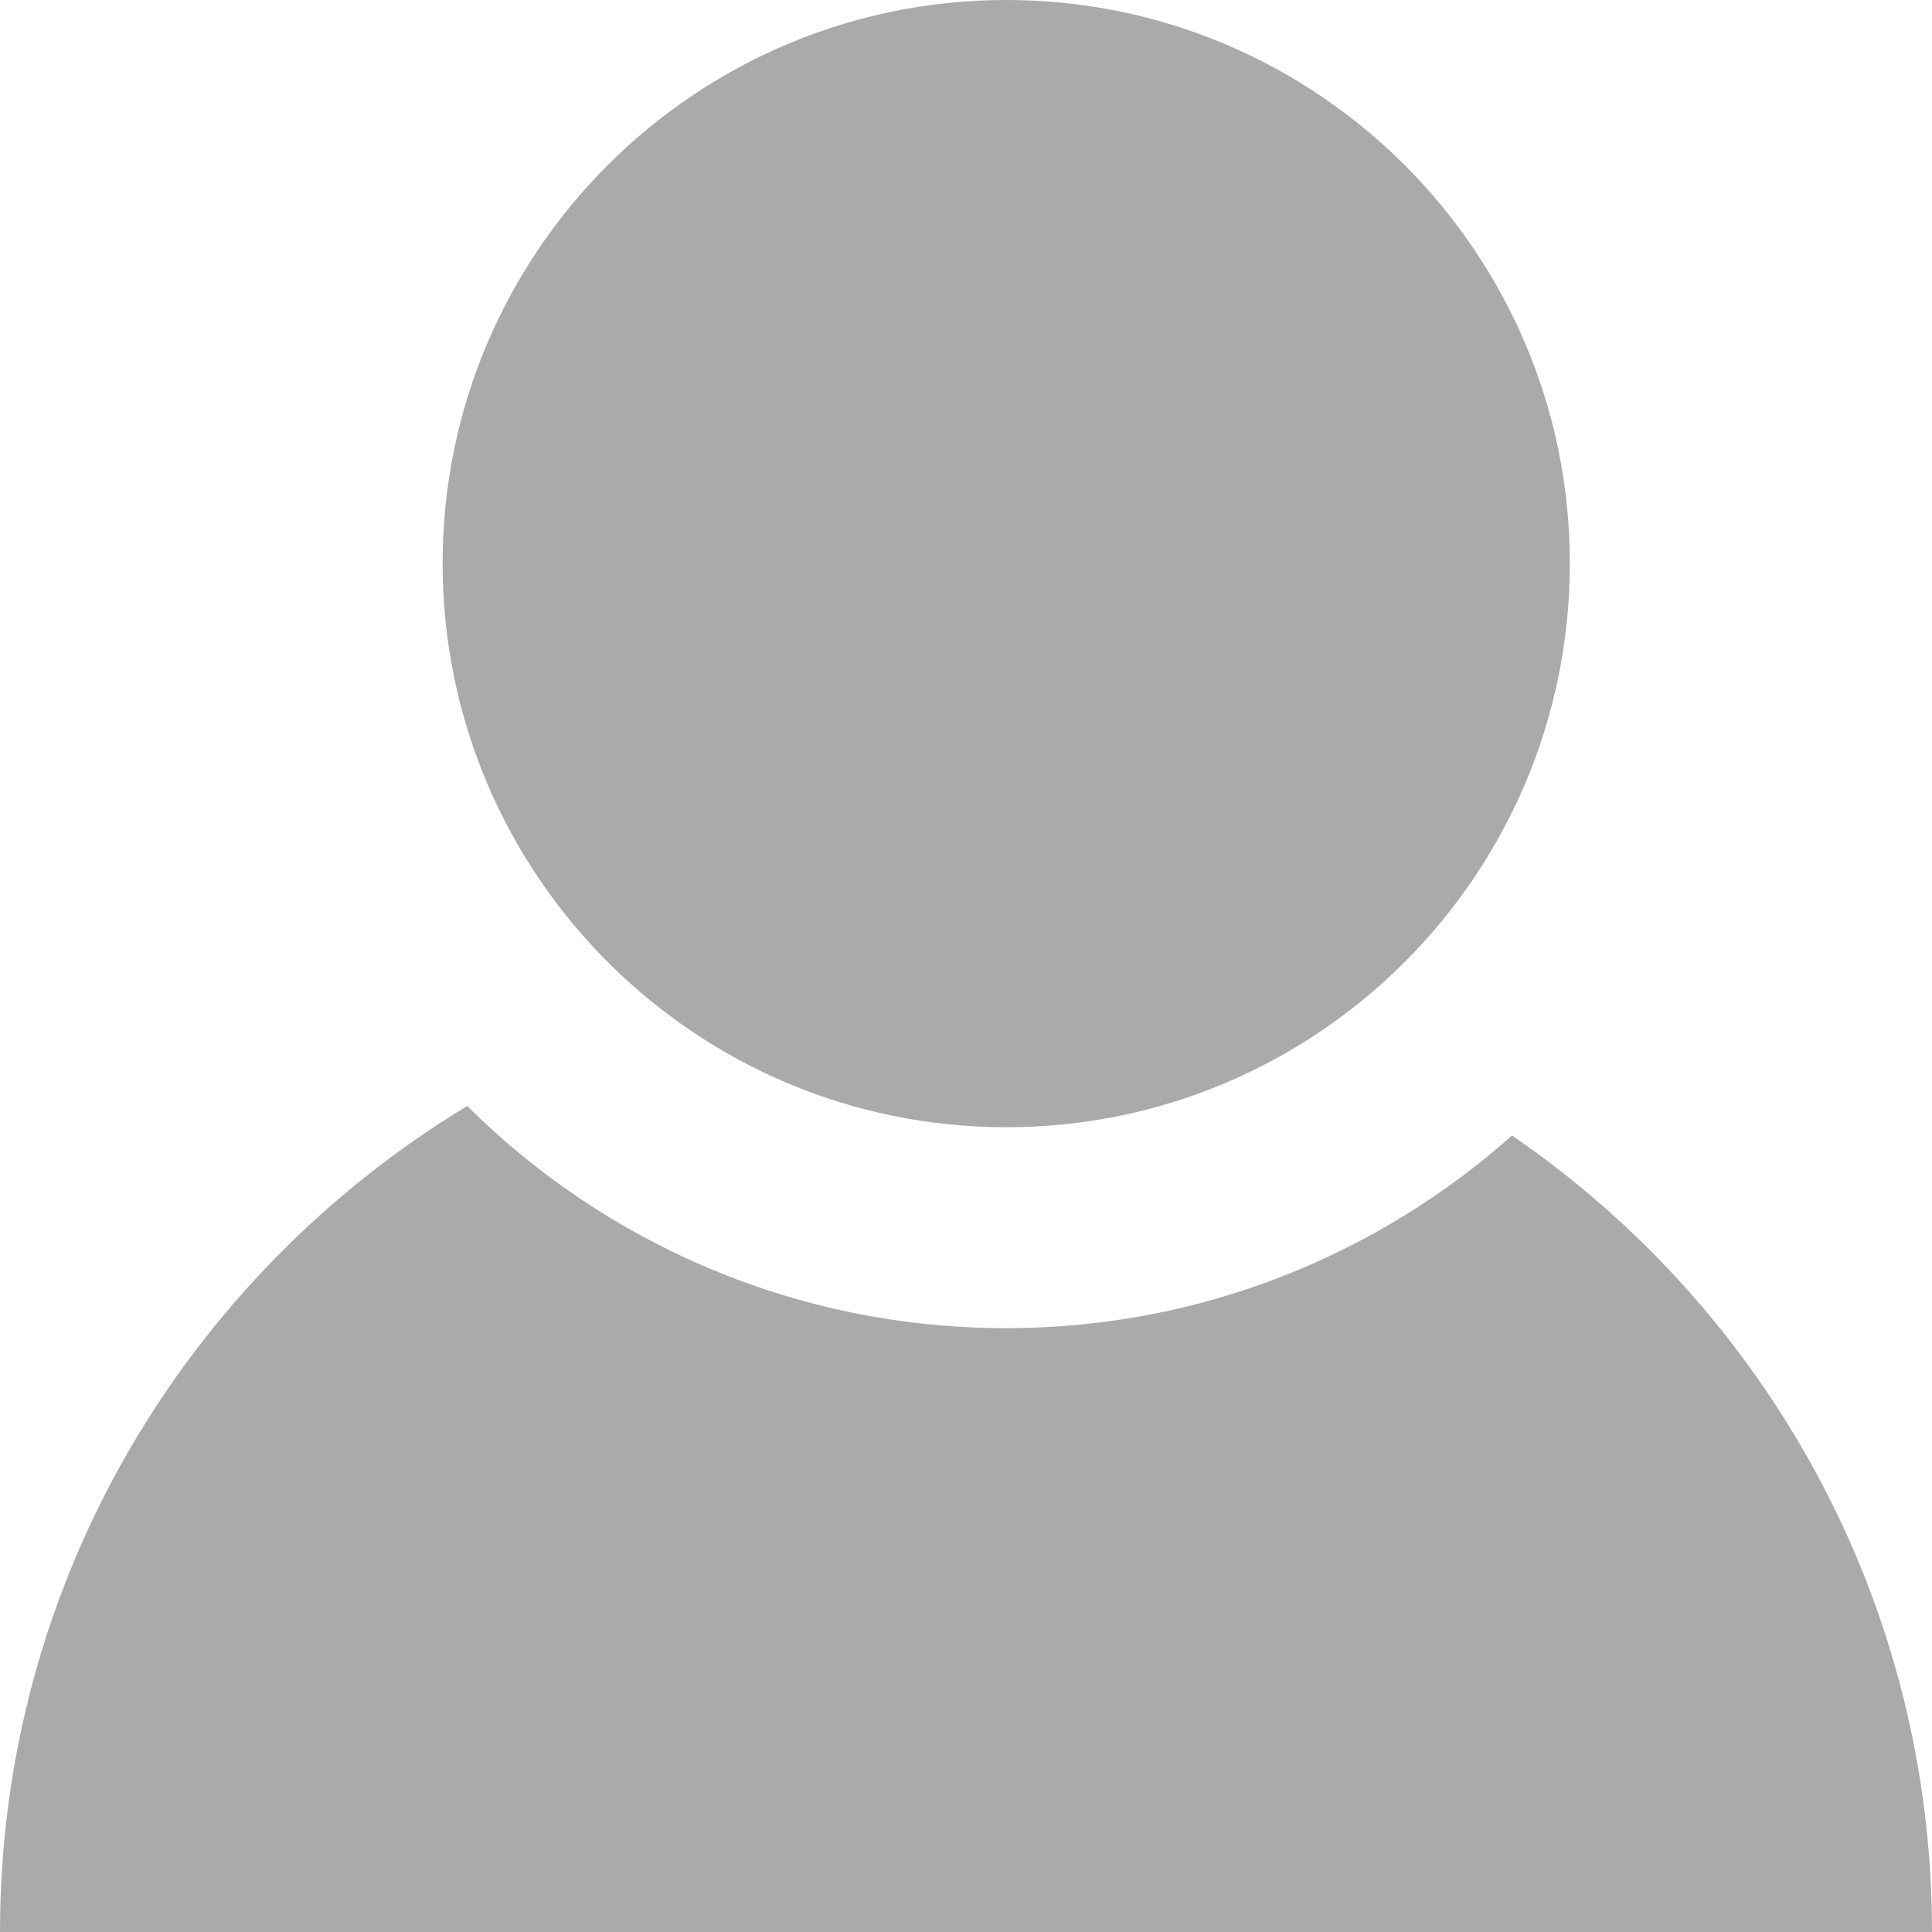 <?xml version="1.0" encoding="UTF-8"?>
<svg xmlns="http://www.w3.org/2000/svg" xmlns:xlink="http://www.w3.org/1999/xlink" width="11pt" height="11pt" viewBox="0 0 11 11" version="1.1">
<g id="surface1">
<path style=" stroke:none;fill-rule:nonzero;fill:rgb(66.667%,66.667%,66.667%);fill-opacity:1;" d="M 8.938 3.207 C 8.938 4.98 7.5 6.418 5.73 6.418 C 3.957 6.418 2.52 4.98 2.52 3.207 C 2.52 1.438 3.957 0 5.73 0 C 7.5 0 8.938 1.438 8.938 3.207 "/>
<path style=" stroke:none;fill-rule:nonzero;fill:rgb(66.667%,66.667%,66.667%);fill-opacity:1;" d="M 8.609 6.465 C 7.844 7.145 6.836 7.562 5.73 7.562 C 4.531 7.562 3.445 7.078 2.66 6.297 C 1.066 7.262 0 9.004 0 11 L 11 11 C 11 9.117 10.055 7.457 8.609 6.465 "/>
</g>
</svg>
